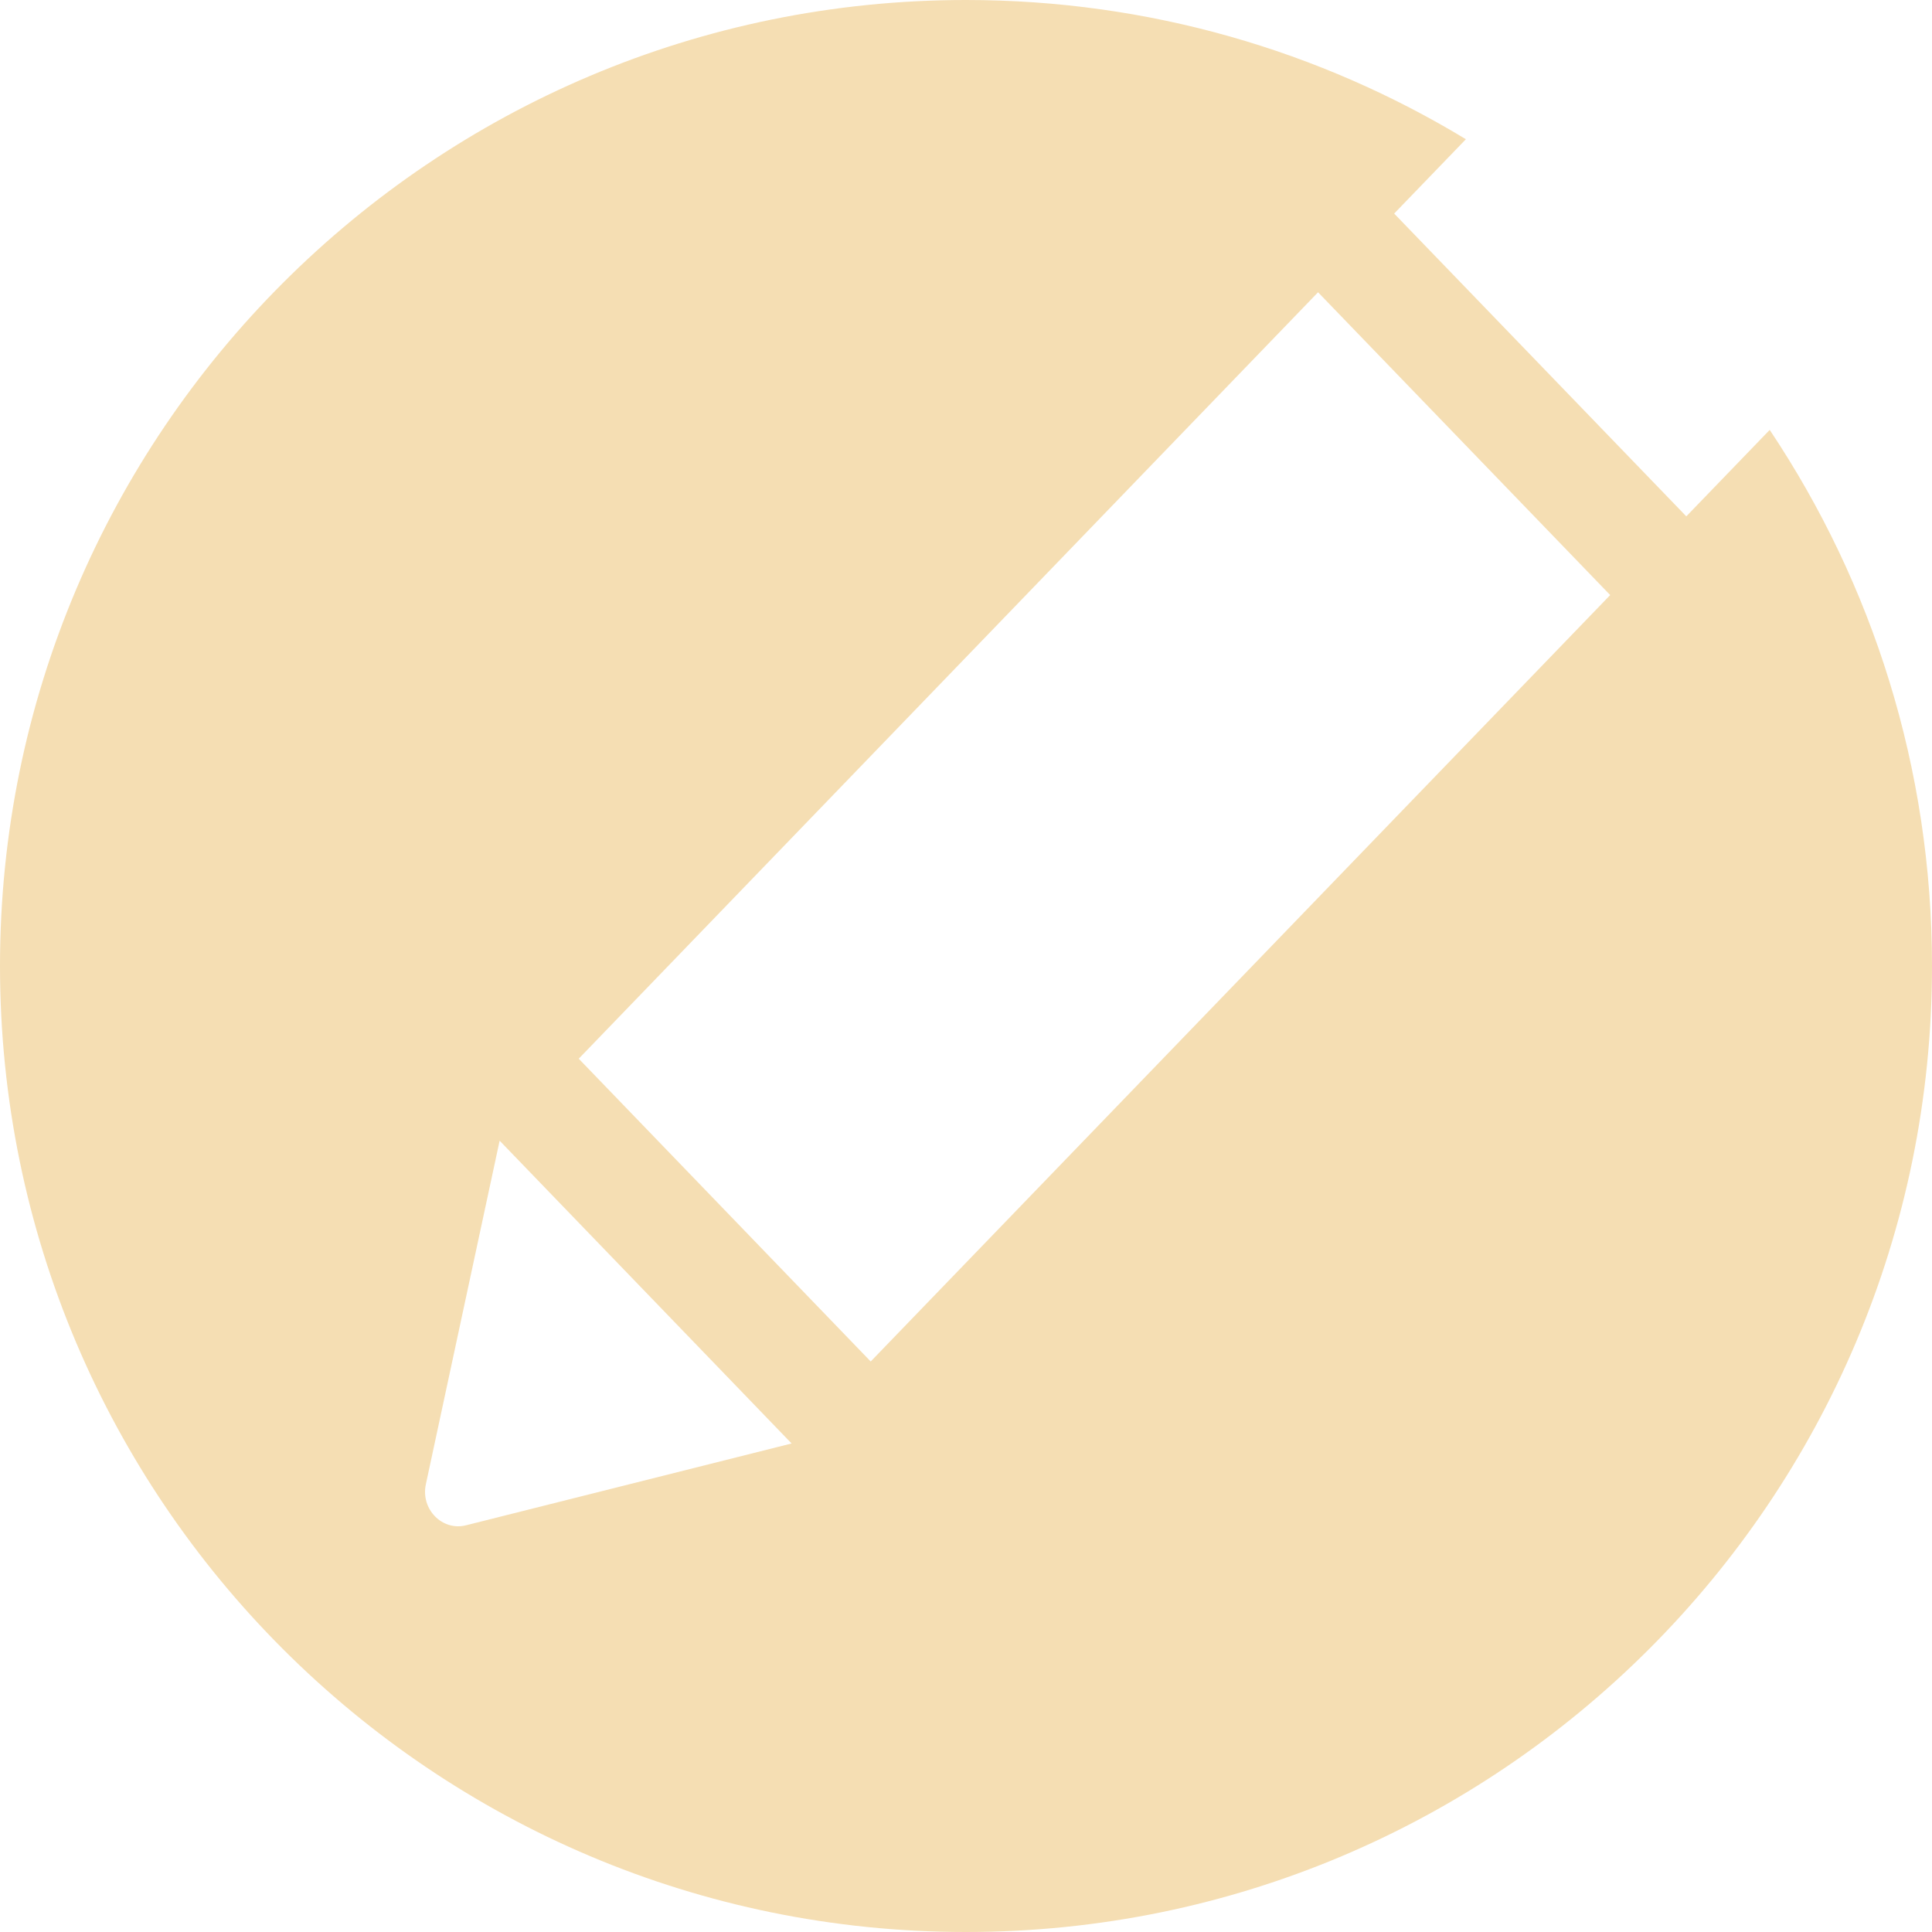<svg width="300" height="300" viewBox="0 0 300 300" fill="none" xmlns="http://www.w3.org/2000/svg">
<path fill-rule="evenodd" clip-rule="evenodd" d="M150 300C232.843 300 300 232.843 300 150C300 119.202 290.718 90.572 274.8 66.755L261.848 80.178L216.485 33.162L227.622 21.62C204.977 7.899 178.411 0 150 0C67.157 0 0 67.157 0 150C0 232.843 67.157 300 150 300ZM250.03 92.4L204.667 45.384L89.866 164.395L135.203 211.411L250.03 92.4ZM72.371 236.845C68.655 237.781 65.301 234.331 66.126 230.48L77.583 177.126L122.921 224.142L72.371 236.845Z" fill="#F5DEB3"/>
</svg>
